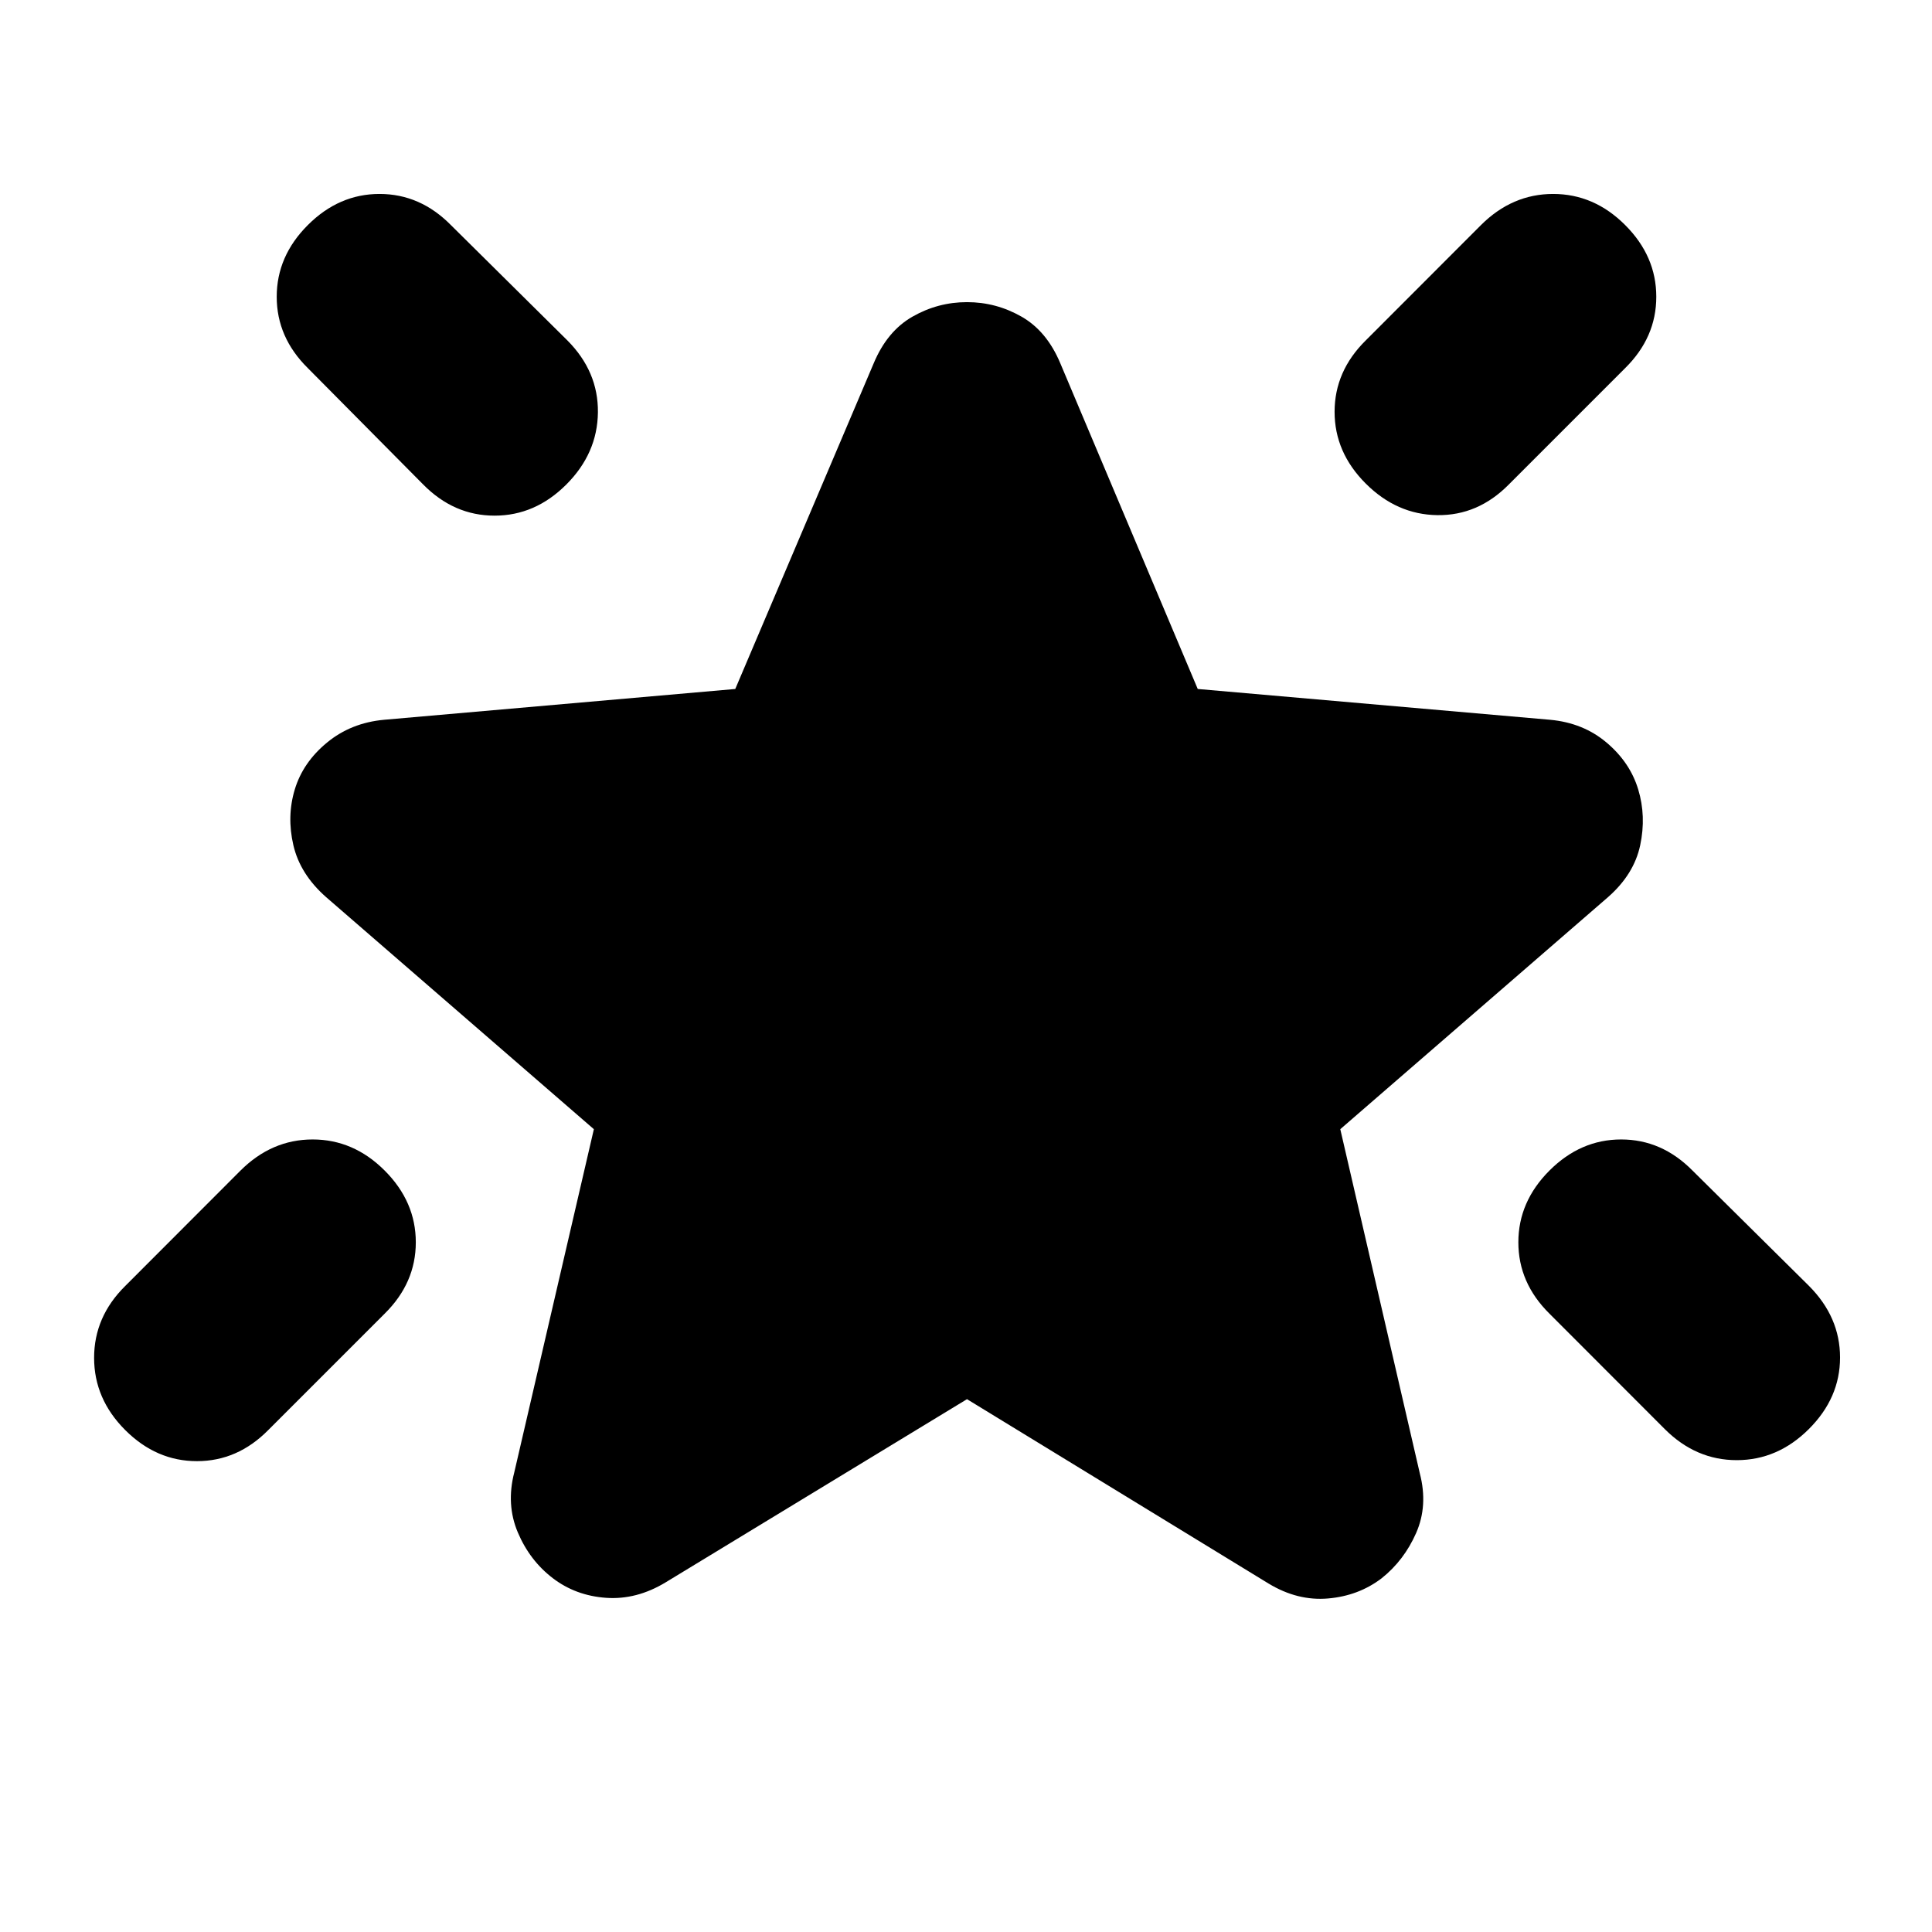 <svg xmlns="http://www.w3.org/2000/svg" height="24" viewBox="0 -960 960 960" width="24"><path d="M769.91-378.35q15.46-15.46 35.64-15.46T841-378.35l57.85 57.28q15.46 15.51 15.46 35.61 0 20.09-15.5 35.55-15.5 15.45-35.83 15.45t-35.78-15.45l-57.29-57.35q-15.45-15.27-15.45-35.45 0-20.18 15.45-35.64Zm37.63-469.82Q823-832.72 823-812.54q0 20.19-15.46 35.45l-57.84 57.85q-15.27 15.46-35.45 15.21-20.18-.25-35.64-15.71t-15.46-35.64q0-20.18 15.46-35.45l57.28-57.34q15.51-15.46 35.85-15.46 20.35 0 35.8 15.46Zm-654.58 0q15.45-15.46 35.63-15.46 20.19 0 35.45 15.46l57.85 57.28q15.46 15.51 15.21 35.85-.25 20.34-15.71 35.8-15.46 15.46-35.64 15.46t-35.45-15.46l-57.34-57.85q-15.46-15.26-15.46-35.45 0-20.18 15.46-35.63Zm38.19 469.82q15.46 15.46 15.46 35.64t-15.46 35.45l-57.85 57.85q-15.26 15.45-35.45 15.45-20.18 0-35.63-15.45-15.46-15.46-15.46-35.89T62.22-321l57.28-57.35q15.51-15.46 35.85-15.46 20.35 0 35.8 15.46ZM480.5-264.76l-149.74 91.02q-14.46 8.76-29.58 7.69-15.13-1.06-26.53-9.79-11.41-8.73-17.32-22.65-5.92-13.92-1.79-29.88l39.55-170.54-133.07-115.33q-12.89-11.36-16.24-25.77-3.35-14.4.72-27.79 4.07-13.4 15.99-23.22 11.92-9.83 28.38-11.33l174.48-15.3 68.78-161.81q6.7-16.02 19.3-23.21 12.61-7.2 27.07-7.2t27.07 7.2q12.6 7.19 19.3 23.21l68.28 161.81 175.05 15.3q16.45 1.5 28.09 11.33 11.64 9.82 15.71 23.22 4.07 13.39 1 27.81-3.07 14.43-15.96 25.75L665.98-398.91l39.54 171.11q4.13 15.95-1.86 29.56-5.98 13.6-17.16 22.5-11.43 8.7-26.58 10.01-15.16 1.32-29.62-7.44l-149.8-91.59Z"/></svg>